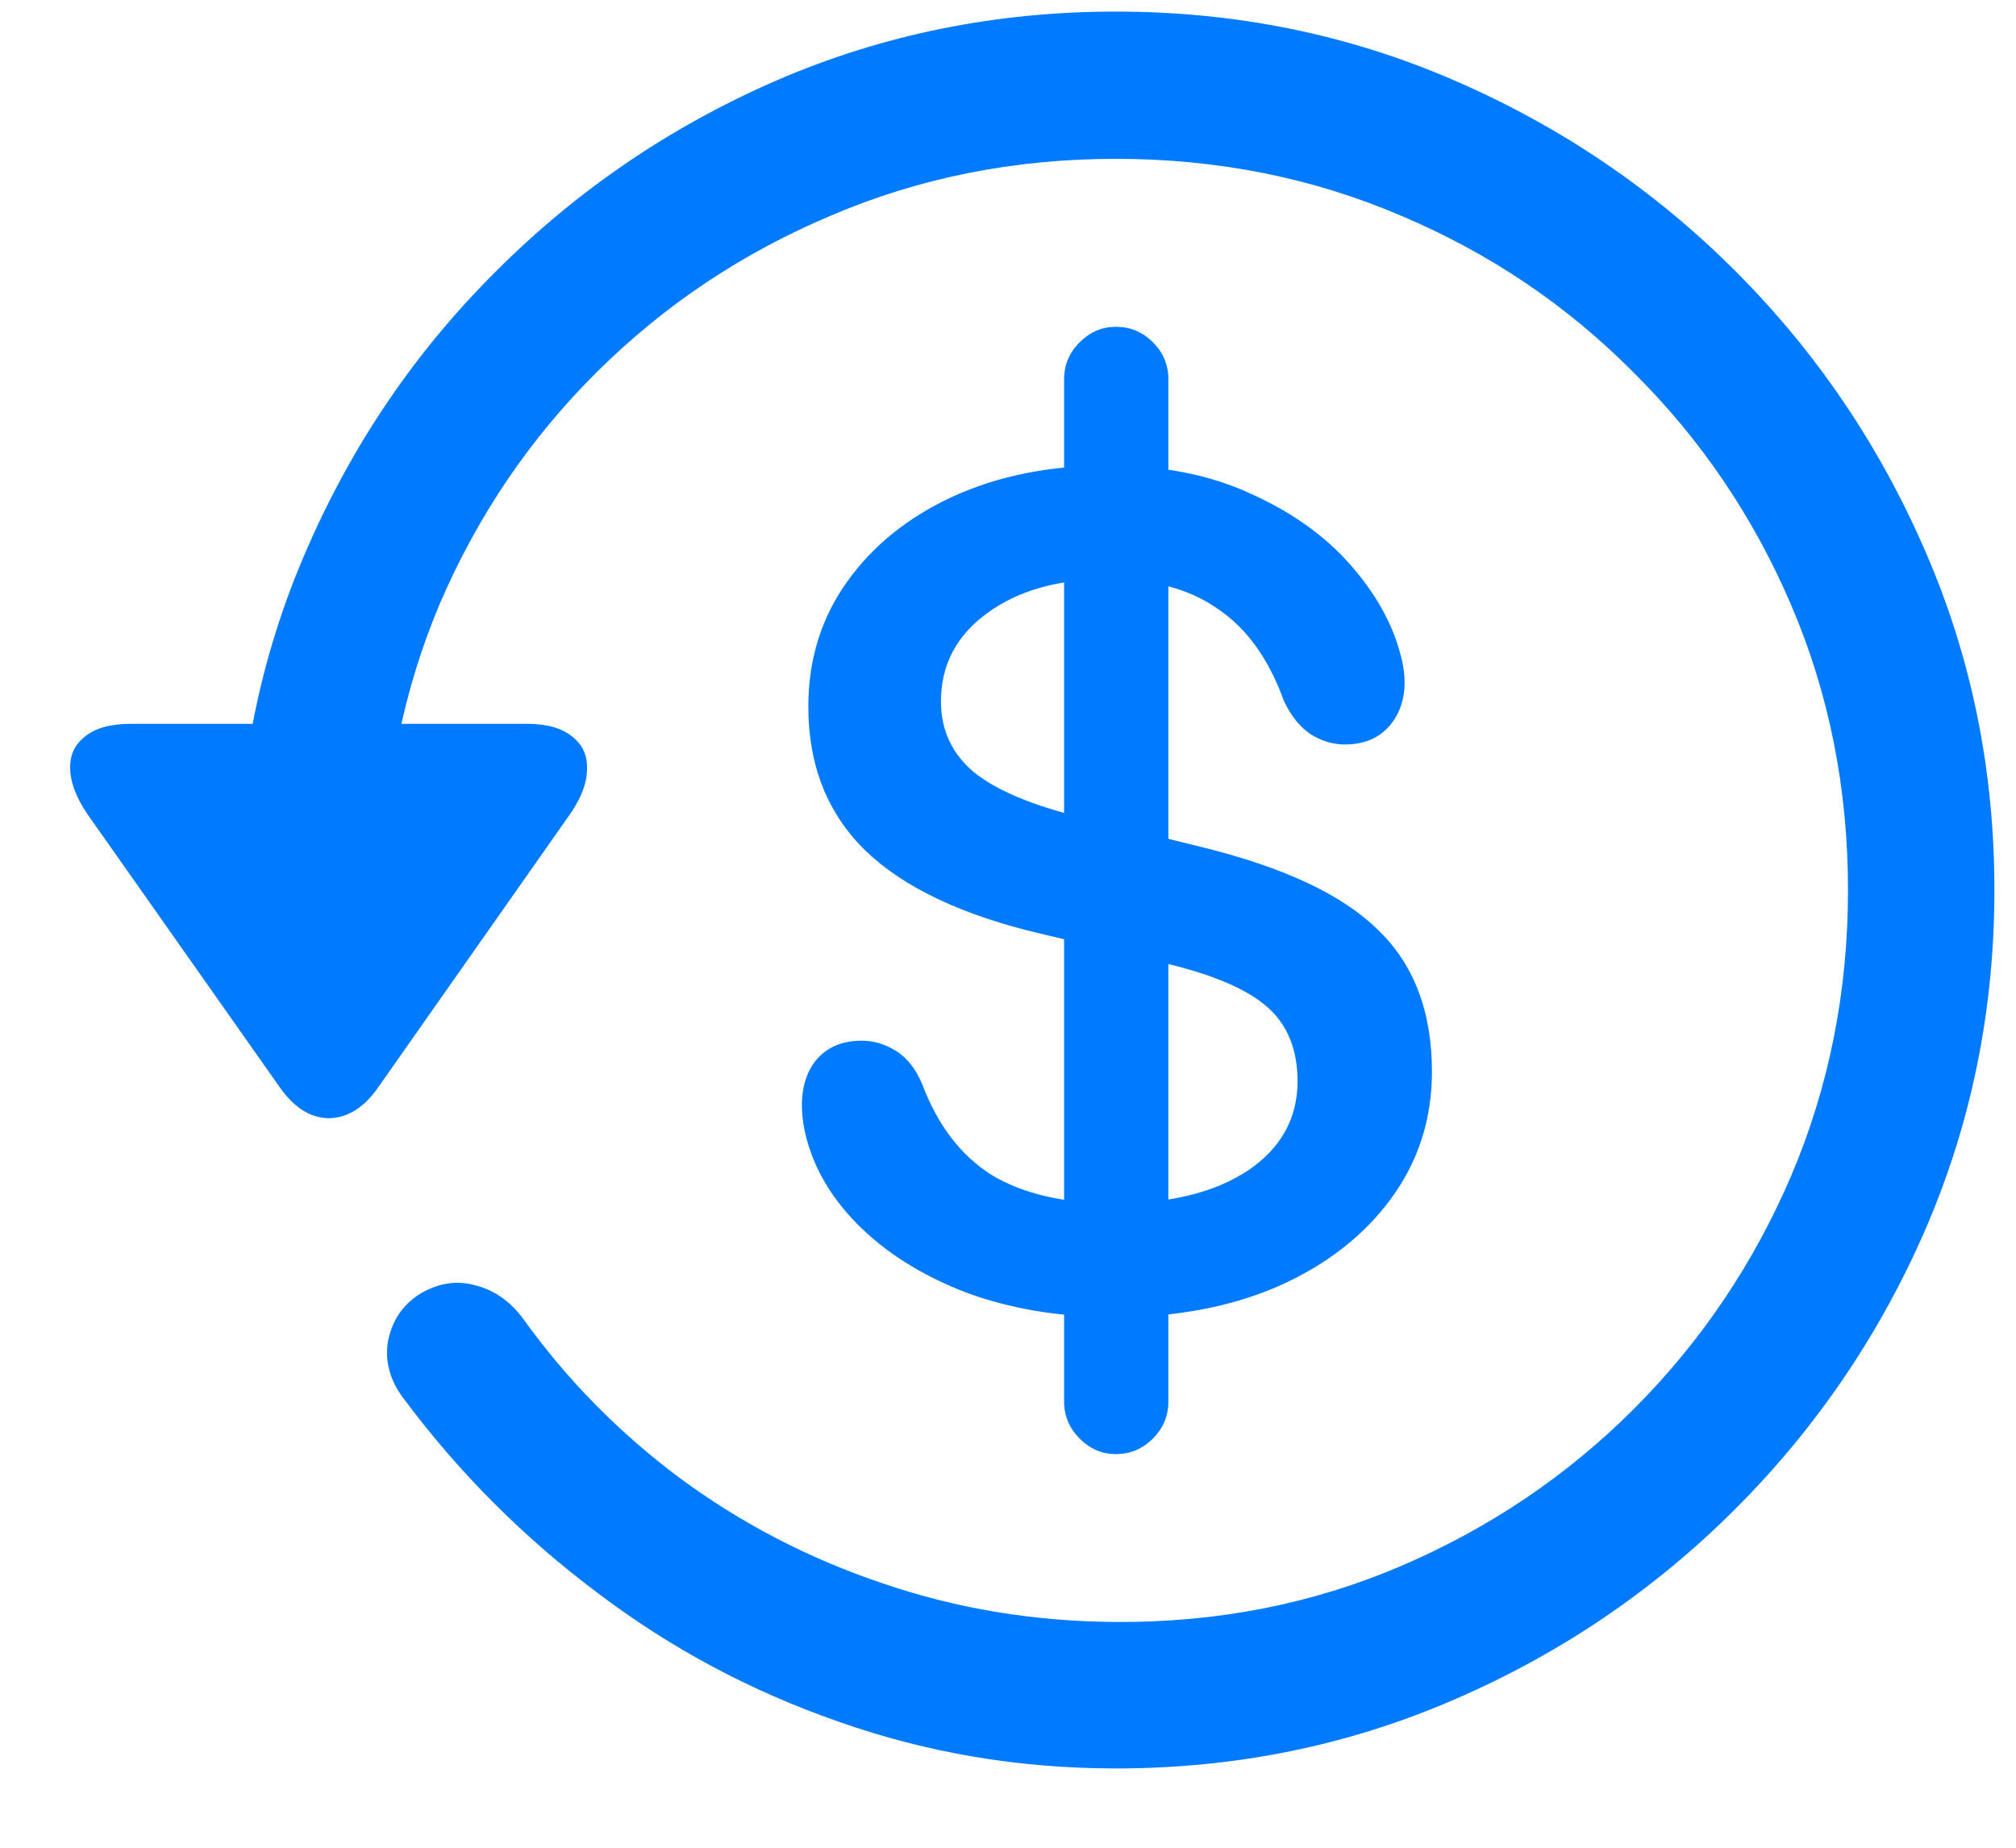 <svg width="24" height="22" viewBox="0 0 24 22" fill="none" xmlns="http://www.w3.org/2000/svg">
<path d="M13.273 15.683C12.617 15.683 12.023 15.584 11.489 15.385C10.963 15.18 10.532 14.907 10.197 14.565C9.862 14.223 9.654 13.844 9.572 13.427C9.517 13.119 9.551 12.87 9.674 12.678C9.804 12.487 9.999 12.391 10.259 12.391C10.402 12.391 10.539 12.432 10.669 12.514C10.799 12.596 10.901 12.726 10.977 12.904C11.161 13.396 11.438 13.758 11.807 13.991C12.183 14.216 12.672 14.329 13.273 14.329C13.93 14.329 14.456 14.199 14.852 13.94C15.249 13.673 15.447 13.317 15.447 12.873C15.447 12.497 15.328 12.203 15.088 11.991C14.849 11.779 14.442 11.605 13.868 11.468L12.402 11.12C11.465 10.901 10.768 10.573 10.31 10.135C9.852 9.691 9.623 9.117 9.623 8.413C9.623 7.852 9.777 7.356 10.085 6.926C10.392 6.495 10.812 6.157 11.346 5.911C11.886 5.665 12.501 5.542 13.191 5.542C13.841 5.542 14.408 5.654 14.894 5.88C15.379 6.099 15.772 6.379 16.073 6.721C16.373 7.062 16.572 7.415 16.668 7.777C16.756 8.084 16.736 8.344 16.606 8.556C16.476 8.761 16.278 8.864 16.011 8.864C15.868 8.864 15.731 8.823 15.601 8.741C15.471 8.652 15.365 8.519 15.283 8.341C15.105 7.849 14.846 7.486 14.504 7.254C14.169 7.015 13.731 6.895 13.191 6.895C12.597 6.895 12.115 7.032 11.746 7.305C11.383 7.572 11.202 7.92 11.202 8.351C11.202 8.693 11.332 8.973 11.592 9.192C11.852 9.404 12.269 9.582 12.843 9.725L14.299 10.084C15.276 10.323 15.977 10.651 16.401 11.068C16.831 11.479 17.047 12.043 17.047 12.76C17.047 13.328 16.883 13.834 16.555 14.278C16.233 14.715 15.789 15.06 15.222 15.313C14.654 15.56 14.005 15.683 13.273 15.683ZM12.668 16.688V4.516C12.668 4.345 12.73 4.198 12.853 4.075C12.976 3.952 13.12 3.891 13.284 3.891C13.455 3.891 13.602 3.952 13.725 4.075C13.848 4.198 13.909 4.345 13.909 4.516V16.688C13.909 16.858 13.848 17.005 13.725 17.128C13.602 17.252 13.455 17.313 13.284 17.313C13.12 17.313 12.976 17.252 12.853 17.128C12.73 17.005 12.668 16.858 12.668 16.688ZM13.284 21.056C12.135 21.056 11.038 20.871 9.992 20.502C8.946 20.14 7.986 19.627 7.111 18.964C6.236 18.308 5.474 17.545 4.824 16.677C4.646 16.452 4.578 16.216 4.619 15.97C4.667 15.724 4.793 15.536 4.999 15.406C5.217 15.276 5.436 15.242 5.655 15.303C5.88 15.358 6.072 15.491 6.229 15.703C6.749 16.428 7.371 17.06 8.095 17.6C8.827 18.14 9.63 18.557 10.505 18.851C11.38 19.152 12.306 19.306 13.284 19.312C14.494 19.319 15.625 19.097 16.678 18.646C17.73 18.195 18.653 17.573 19.446 16.78C20.246 15.98 20.872 15.054 21.323 14.001C21.774 12.941 22 11.807 22 10.597C22 9.387 21.774 8.255 21.323 7.203C20.872 6.15 20.246 5.227 19.446 4.434C18.653 3.634 17.73 3.012 16.678 2.568C15.625 2.117 14.494 1.891 13.284 1.891C12.074 1.891 10.942 2.117 9.89 2.568C8.837 3.012 7.911 3.631 7.111 4.424C6.311 5.217 5.686 6.14 5.234 7.192C4.79 8.245 4.568 9.376 4.568 10.586H2.825C2.825 9.158 3.098 7.814 3.645 6.557C4.192 5.292 4.947 4.181 5.911 3.224C6.875 2.26 7.986 1.505 9.244 0.958C10.508 0.411 11.855 0.138 13.284 0.138C14.712 0.138 16.056 0.411 17.314 0.958C18.578 1.505 19.692 2.26 20.656 3.224C21.62 4.188 22.375 5.302 22.922 6.567C23.469 7.825 23.743 9.168 23.743 10.597C23.743 12.025 23.469 13.372 22.922 14.637C22.375 15.895 21.62 17.005 20.656 17.969C19.692 18.933 18.578 19.689 17.314 20.235C16.056 20.782 14.712 21.056 13.284 21.056ZM1.563 8.618H6.27C6.509 8.618 6.69 8.669 6.813 8.771C6.937 8.867 6.995 8.997 6.988 9.161C6.988 9.318 6.923 9.493 6.793 9.684L4.496 12.955C4.332 13.188 4.141 13.307 3.922 13.314C3.703 13.314 3.508 13.194 3.337 12.955L1.041 9.694C0.911 9.503 0.842 9.325 0.835 9.161C0.829 8.997 0.887 8.867 1.01 8.771C1.133 8.669 1.317 8.618 1.563 8.618Z" fill="#007AFF"/>
</svg>
